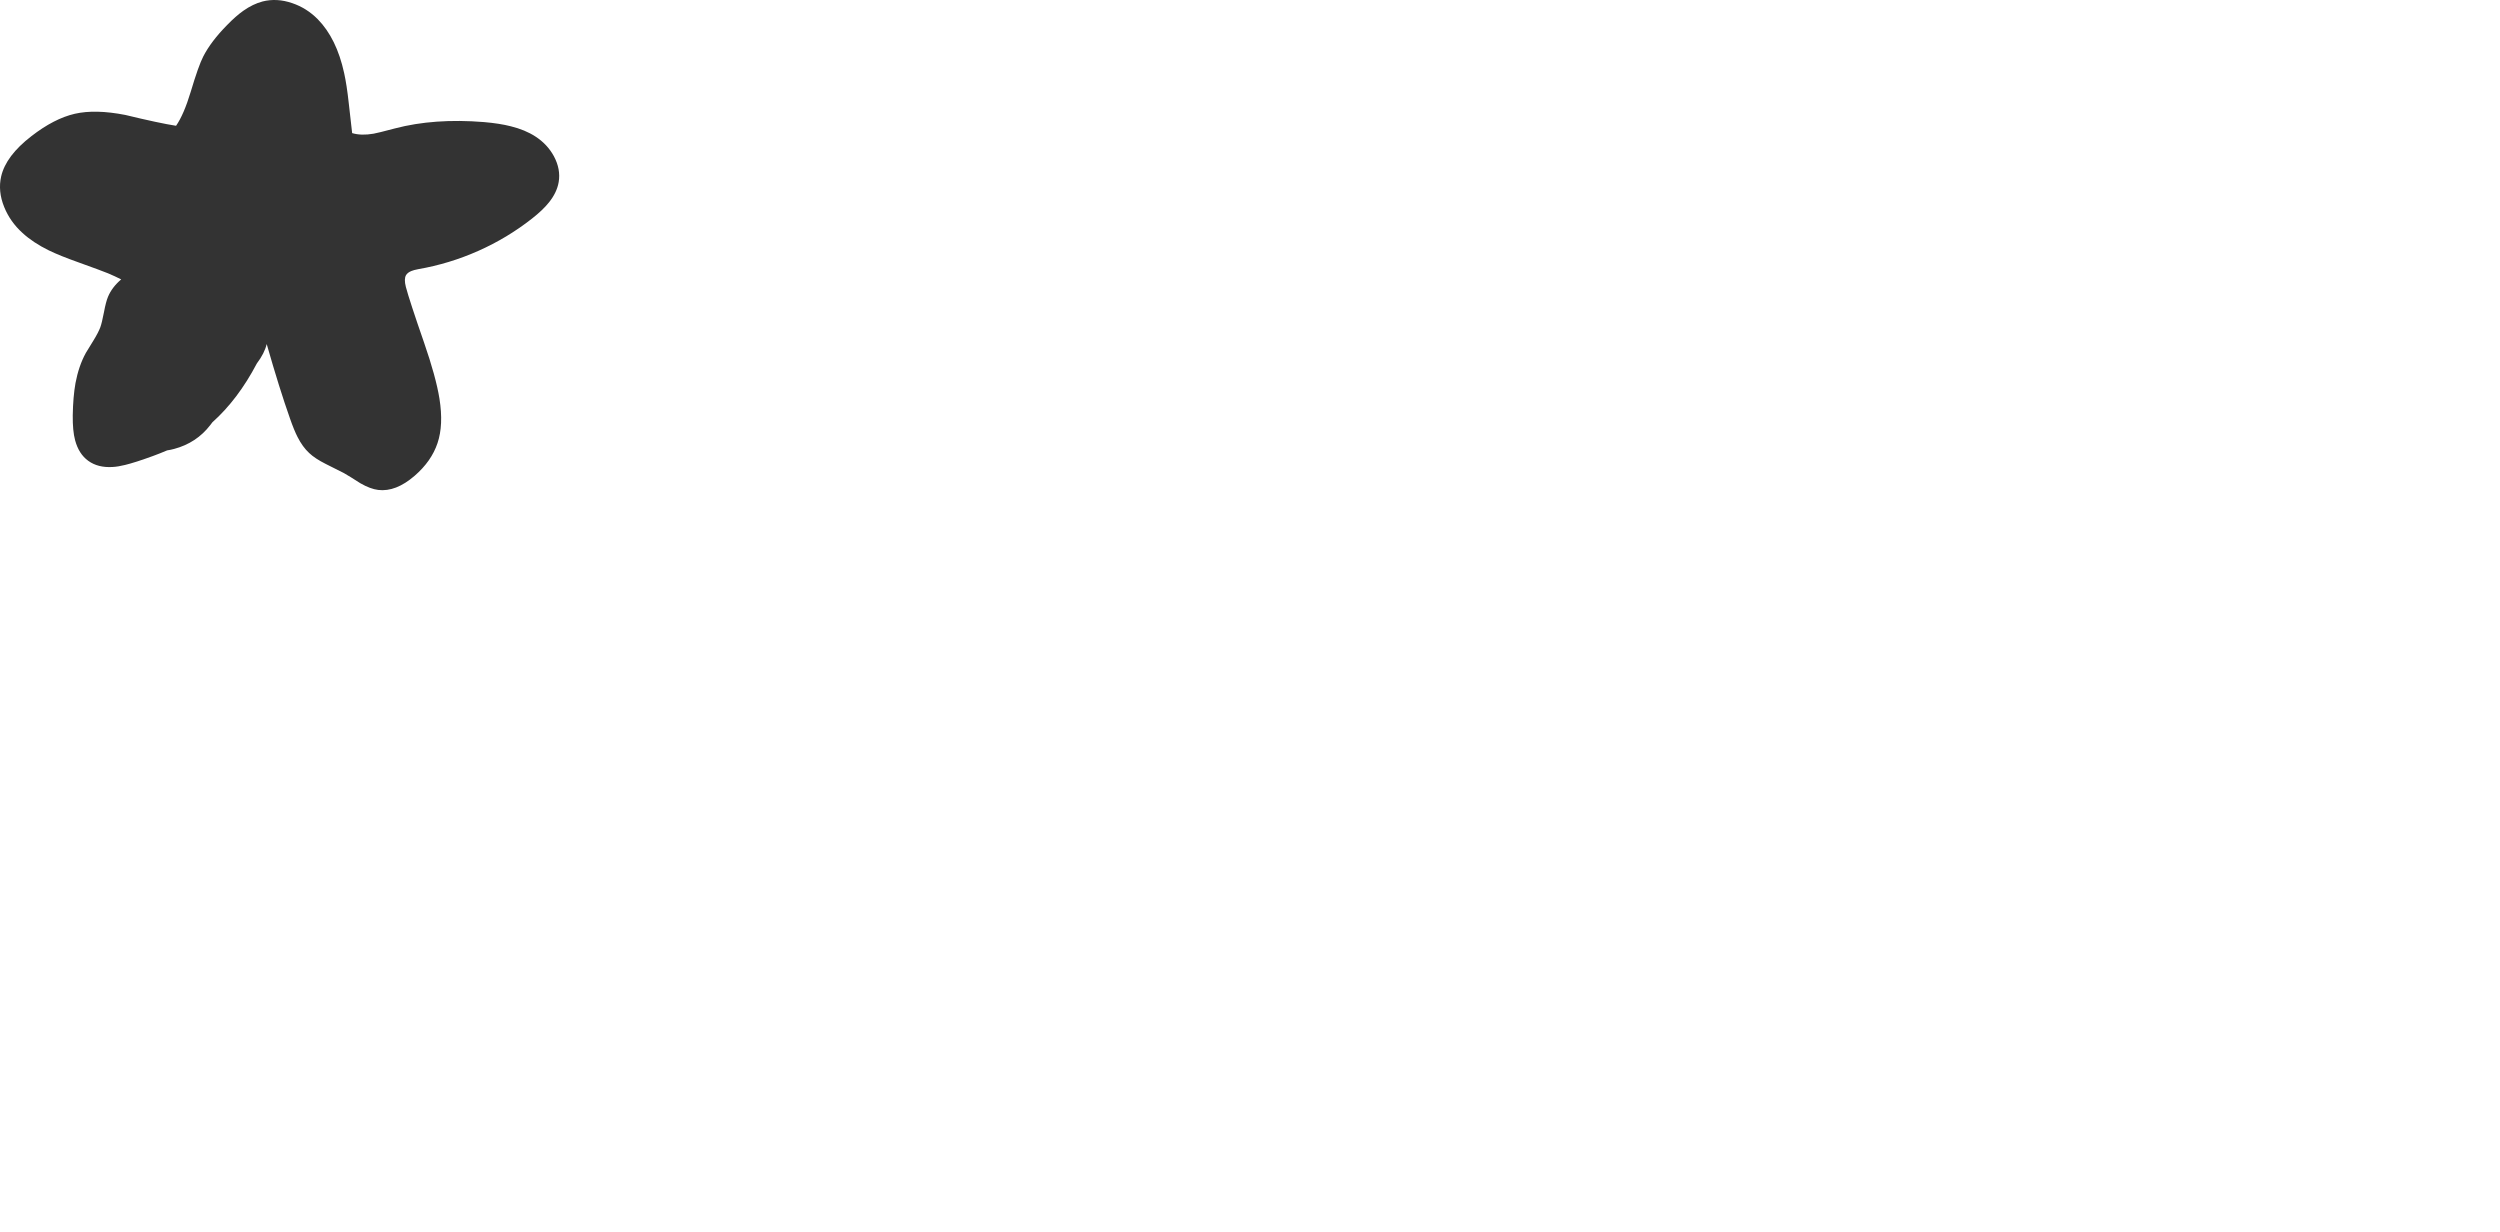 
<svg xmlns="http://www.w3.org/2000/svg" version="1.1" xmlns:xlink="http://www.w3.org/1999/xlink" preserveAspectRatio="none" x="0px" y="0px" width="1280px" height="631px" viewBox="0 0 1280 631">
<defs>
<g id="Layer0_0_FILL">
<path fill="#333333" stroke="none" d="
M 274.15 69.9
Q 268.85 66.45 261.5 64.65 255.85 63.2 247.75 62.5 222.4 60.45 202.2 65.75 193.15 68.15 191.25 68.45 184.95 69.55 180.3 68.15 179.15 57.85 178.55 52.7 177.55 43.5 176.2 37.4 172.35 19.7 162.7 9.85 157 4.1 149.6 1.6 141.75 -1.1 134.45 0.75 129.5 2.05 124.6 5.5 120.7 8.25 116.25 12.85 108.05 21.15 104.05 28.95 101.65 33.6 97.65 47 94.15 58.6 90.15 64.4 81.5 63.05 64.15 58.85 48.8 55.85 38.3 58.25 27.7 60.7 16.1 69.7 3.05 79.75 0.6 90.3 -1.15 97.9 2.15 106 5.2 113.55 11.55 119.3 16.95 124.25 25 128.2 30.65 130.95 40.1 134.3 51.8 138.5 55.35 139.95 58.9 141.45 62.05 143.05 57.35 147.05 55.3 151.95 54.2 154.6 53.25 159.75 52.2 165.25 51.35 167.6 50.3 170.35 47.9 174.25 44.4 179.85 43.95 180.7 40.3 187.35 38.65 196.15 37.4 203.2 37.25 212.65 37.15 220.55 38.45 225.4 40.35 232.45 45.2 235.95 50.2 239.55 57.6 239.1 60.5 238.95 64.05 238.05 66.2 237.55 70.3 236.25 79.15 233.35 85.2 230.75 85.35 230.7 85.55 230.6 87.3 230.35 89.15 229.85 100.6 226.8 107.65 217.65 108.15 217 108.75 216.2 121.8 204.55 131.5 186.1 135.45 180.85 136.55 176.15 143.1 199.1 148.45 214.2 150.55 220.25 152.35 223.75 154.9 228.8 158.3 231.95 161.3 234.8 166.8 237.55 169.9 239.1 176.05 242.2 178.95 243.85 184.55 247.45 189.6 250.35 193.65 250.85 202.65 251.95 212.3 243.6 220.9 236.15 224 226.9 227.15 217.6 225 204.1 223.2 192.95 217.1 175.35 209.6 153.75 207.8 146.9 206.75 142.8 207.9 140.85 208.75 139.5 210.65 138.75 211.8 138.25 214.2 137.8 230.05 135.05 244.9 128.45 259.75 121.85 272.4 111.9 277.95 107.55 281.05 103.65 285.15 98.55 286.05 93.2 287.15 86.65 283.6 80 280.25 73.85 274.15 69.9 Z"/>
</g>
</defs>

<g transform="matrix( 1, 0, 0, 1, 0,0) ">
<use xlink:href="#Layer0_0_FILL"/>
</g>
</svg>
